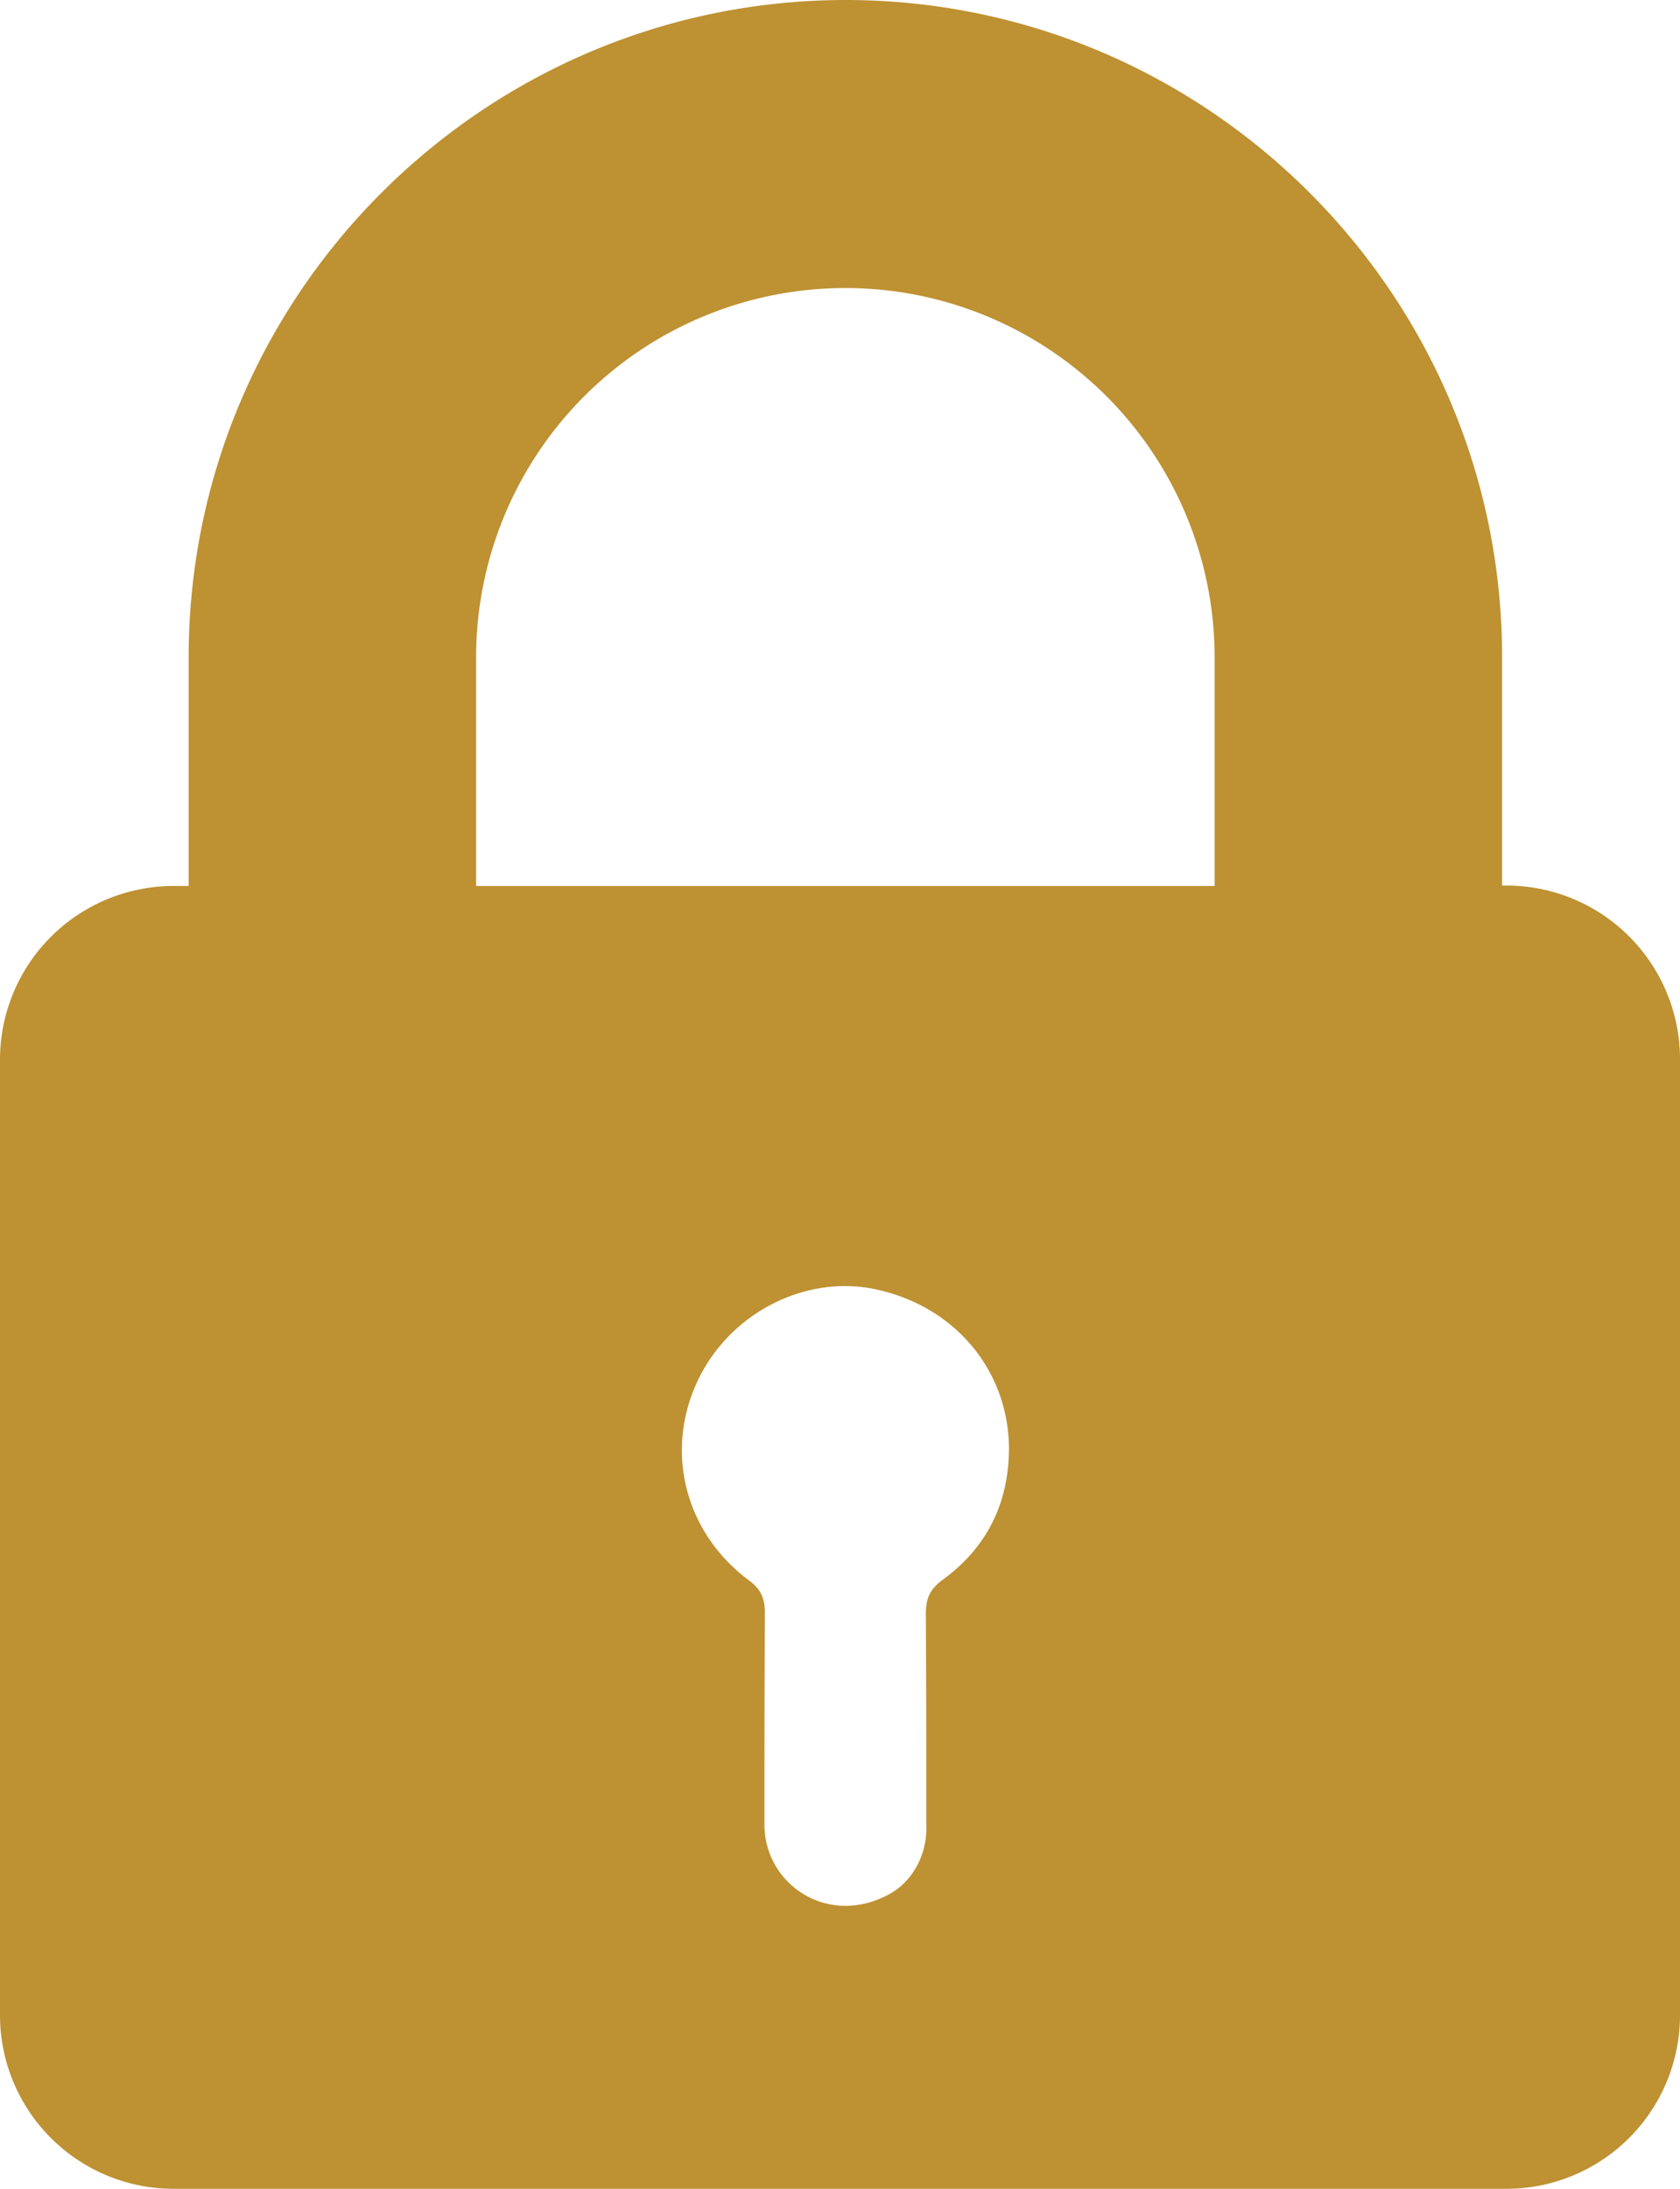 <svg data-name="Слой 1" xmlns="http://www.w3.org/2000/svg" viewBox="0 0 375.8 489.4"><defs><clipPath id="a"><path fill="none" d="M0 0h375.8v489.4H0z"/></clipPath></defs><g clip-path="url(#a)"><path d="M42.2 147v51.1h-3.4A38.837 38.837 0 0 0 0 236.9v213.7a38.837 38.837 0 0 0 38.8 38.8H337a38.837 38.837 0 0 0 38.8-38.8V236.8A38.837 38.837 0 0 0 337 198h-1v-51.1C336 65.9 270.1 0 189.1 0 108.1.1 42.2 66 42.2 147m168.7 206.2c-3 2.2-3.8 4.3-3.8 7.8.1 15.7.1 31.3.1 47 .3 6.5-3 12.9-8.8 15.8-13.7 7-27.4-2.8-27.4-15.8v-.1c0-15.7 0-31.4.1-47.1 0-3.2-.7-5.3-3.5-7.4-14.2-10.5-18.9-28.4-11.8-44.1 6.9-15.3 23.8-24.3 39.7-21.1 17.7 3.6 30 17.8 30.2 35.5 0 12.3-4.9 22.3-14.8 29.5M106.5 147a82.6 82.6 0 0 1 165.2 0v51.1H106.5z" fill="#be9132"/></g></svg>
